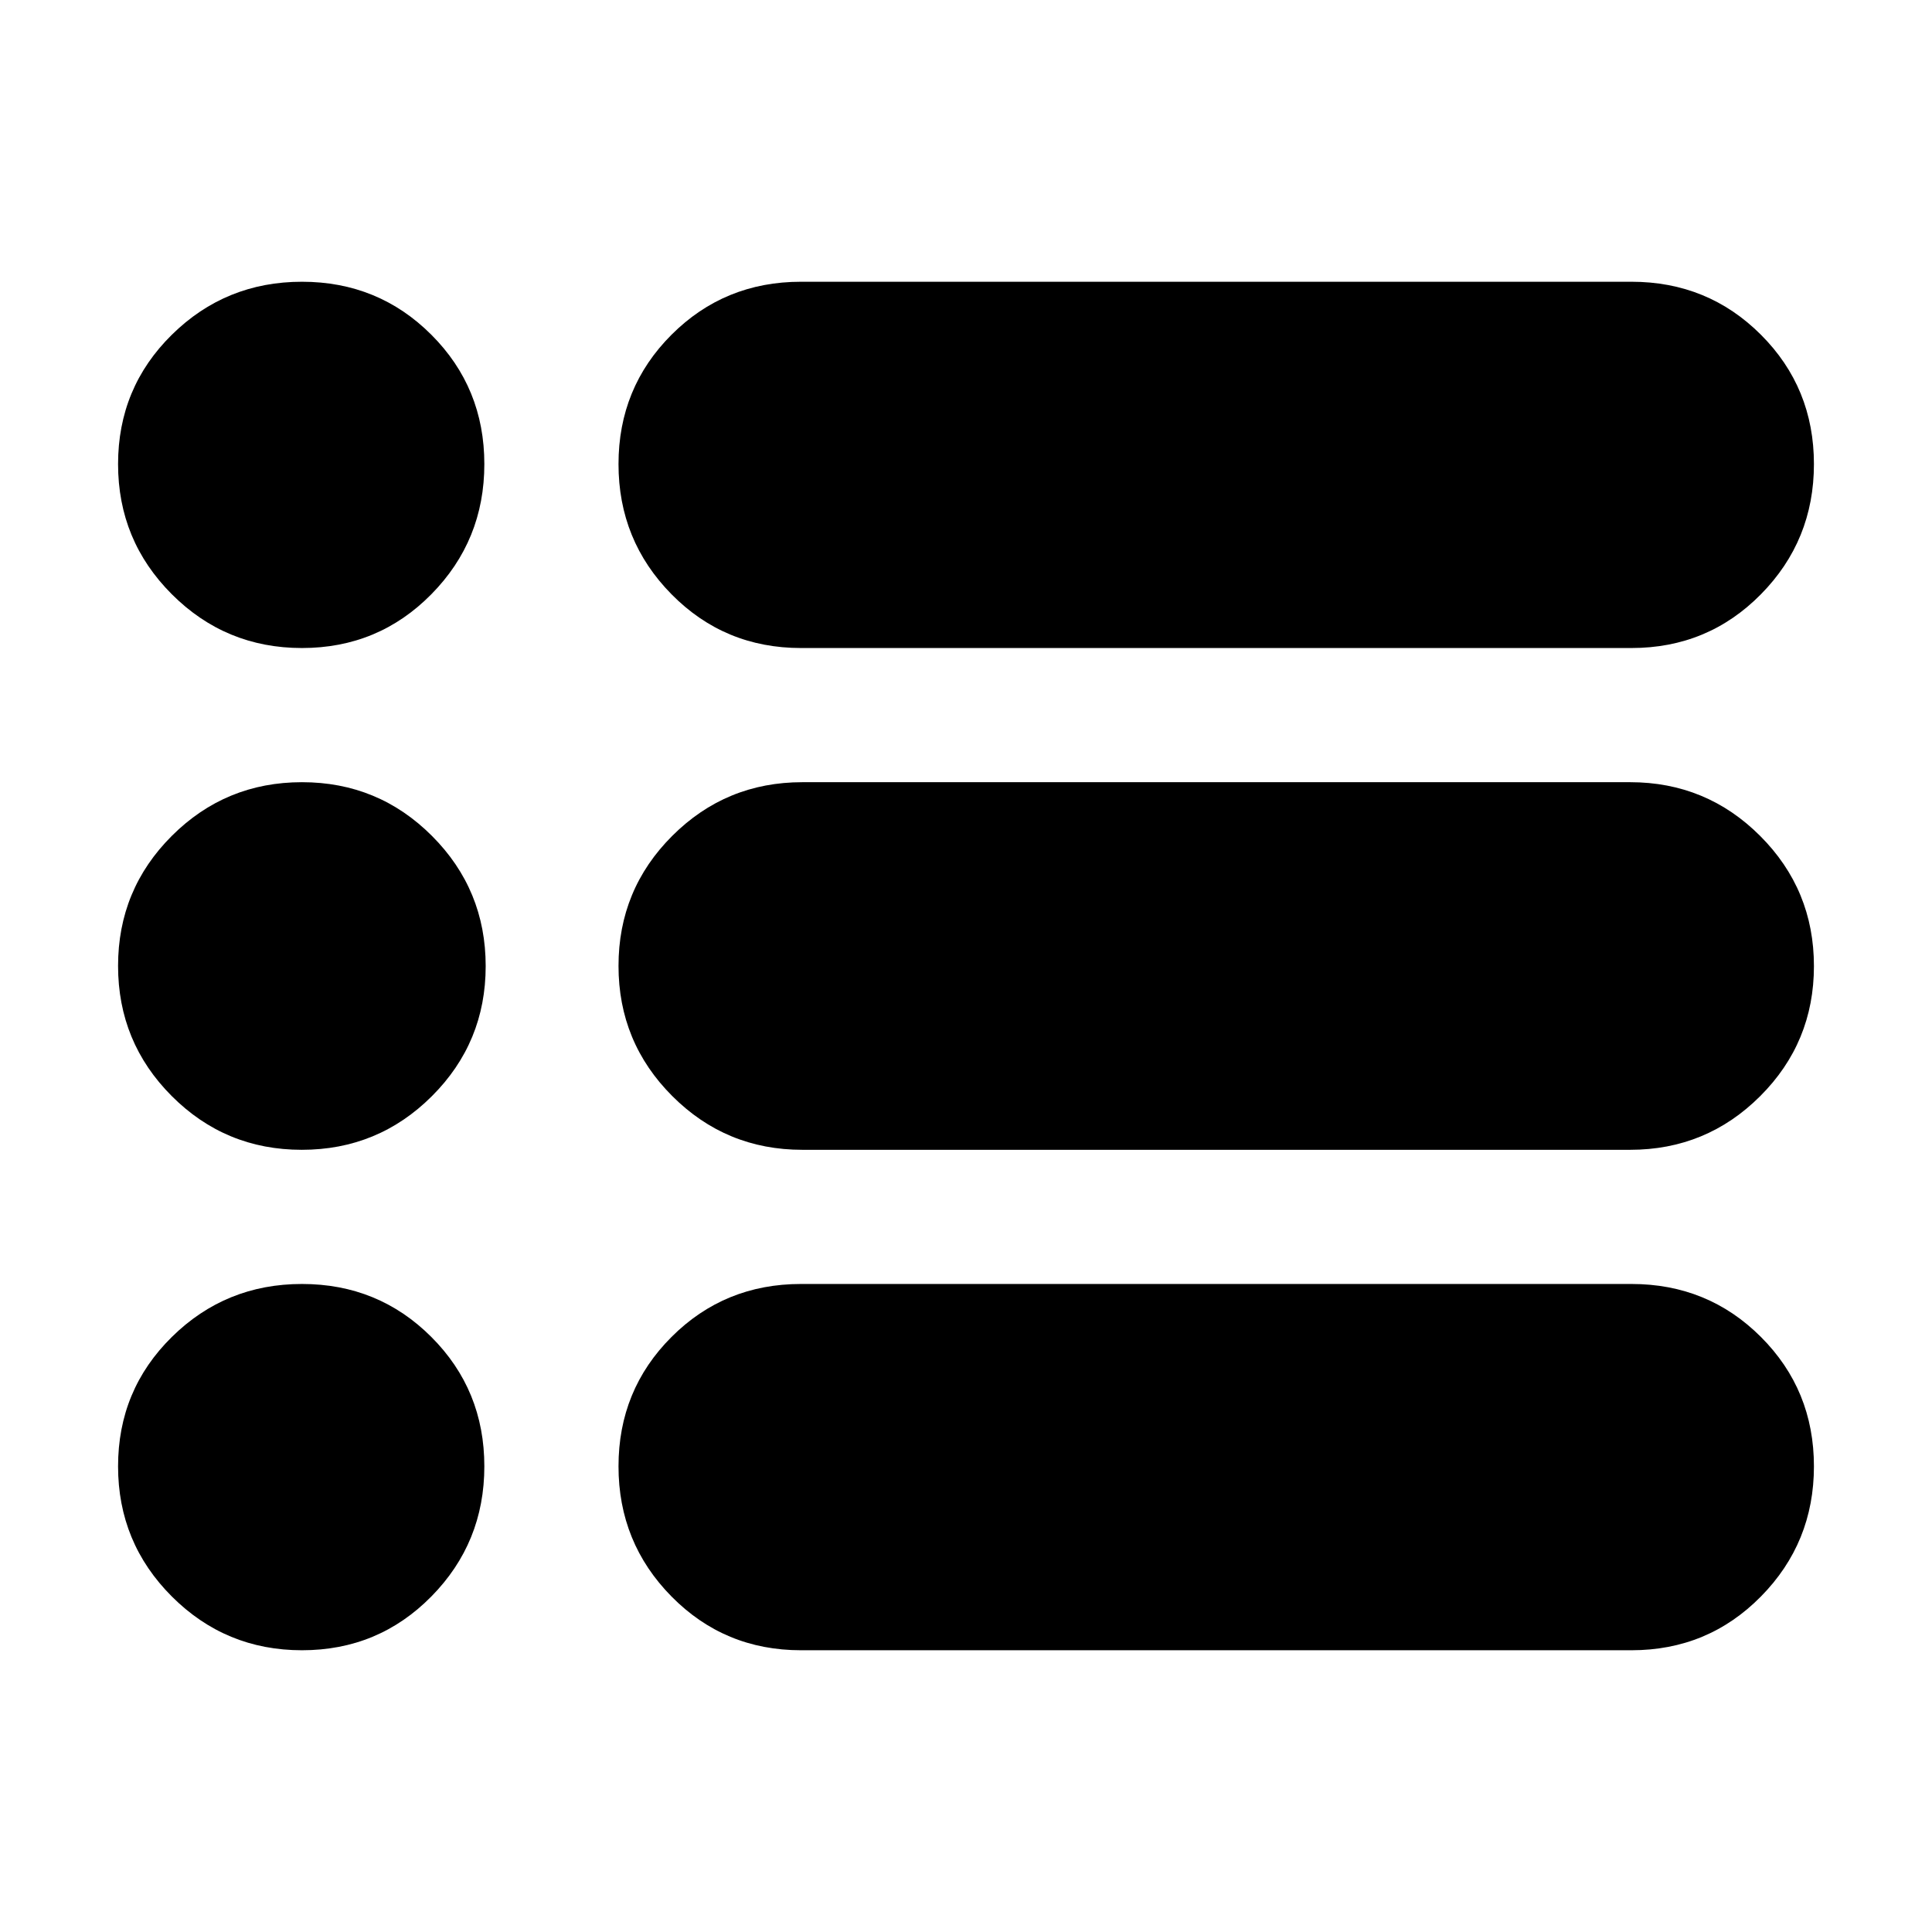 <svg xmlns="http://www.w3.org/2000/svg" height="40" viewBox="0 -960 960 960" width="40"><path d="M398-140q-38 0-64.333-26.72-26.334-26.72-26.334-64.667t26.334-64.28Q360-322 398-322h412.666q38 0 64.334 26.333 26.333 26.333 26.333 64.28T875-166.72Q848.666-140 810.666-140H398Zm.667-248.667q-37.925 0-64.629-26.719-26.705-26.72-26.705-64.667t26.705-64.614q26.704-26.666 64.629-26.666H810q37.925 0 64.629 26.719 26.704 26.72 26.704 64.667t-26.704 64.614Q847.925-388.667 810-388.667H398.667ZM398-638q-38 0-64.333-26.719-26.334-26.72-26.334-64.667t26.334-64.28Q360-820 398-820h412.666q38 0 64.334 26.334 26.333 26.333 26.333 64.28T875-664.719Q848.666-638 810.666-638H398Zm-247.947 0q-37.946 0-64.666-26.719-26.72-26.72-26.72-64.667t26.72-64.28Q112.107-820 150.053-820q37.947 0 64.281 26.334 26.333 26.333 26.333 64.28t-26.333 64.667Q188-638 150.053-638Zm-.106 249.333q-37.947 0-64.613-26.719-26.667-26.72-26.667-64.667t26.72-64.614q26.72-26.666 64.666-26.666 37.947 0 64.614 26.719 26.667 26.72 26.667 64.667t-26.72 64.614q-26.72 26.666-64.667 26.666ZM150.053-140q-37.946 0-64.666-26.72t-26.72-64.667q0-37.947 26.72-64.28T150.053-322q37.947 0 64.281 26.333 26.333 26.333 26.333 64.28t-26.333 64.667Q188-140 150.053-140Z"/></svg>